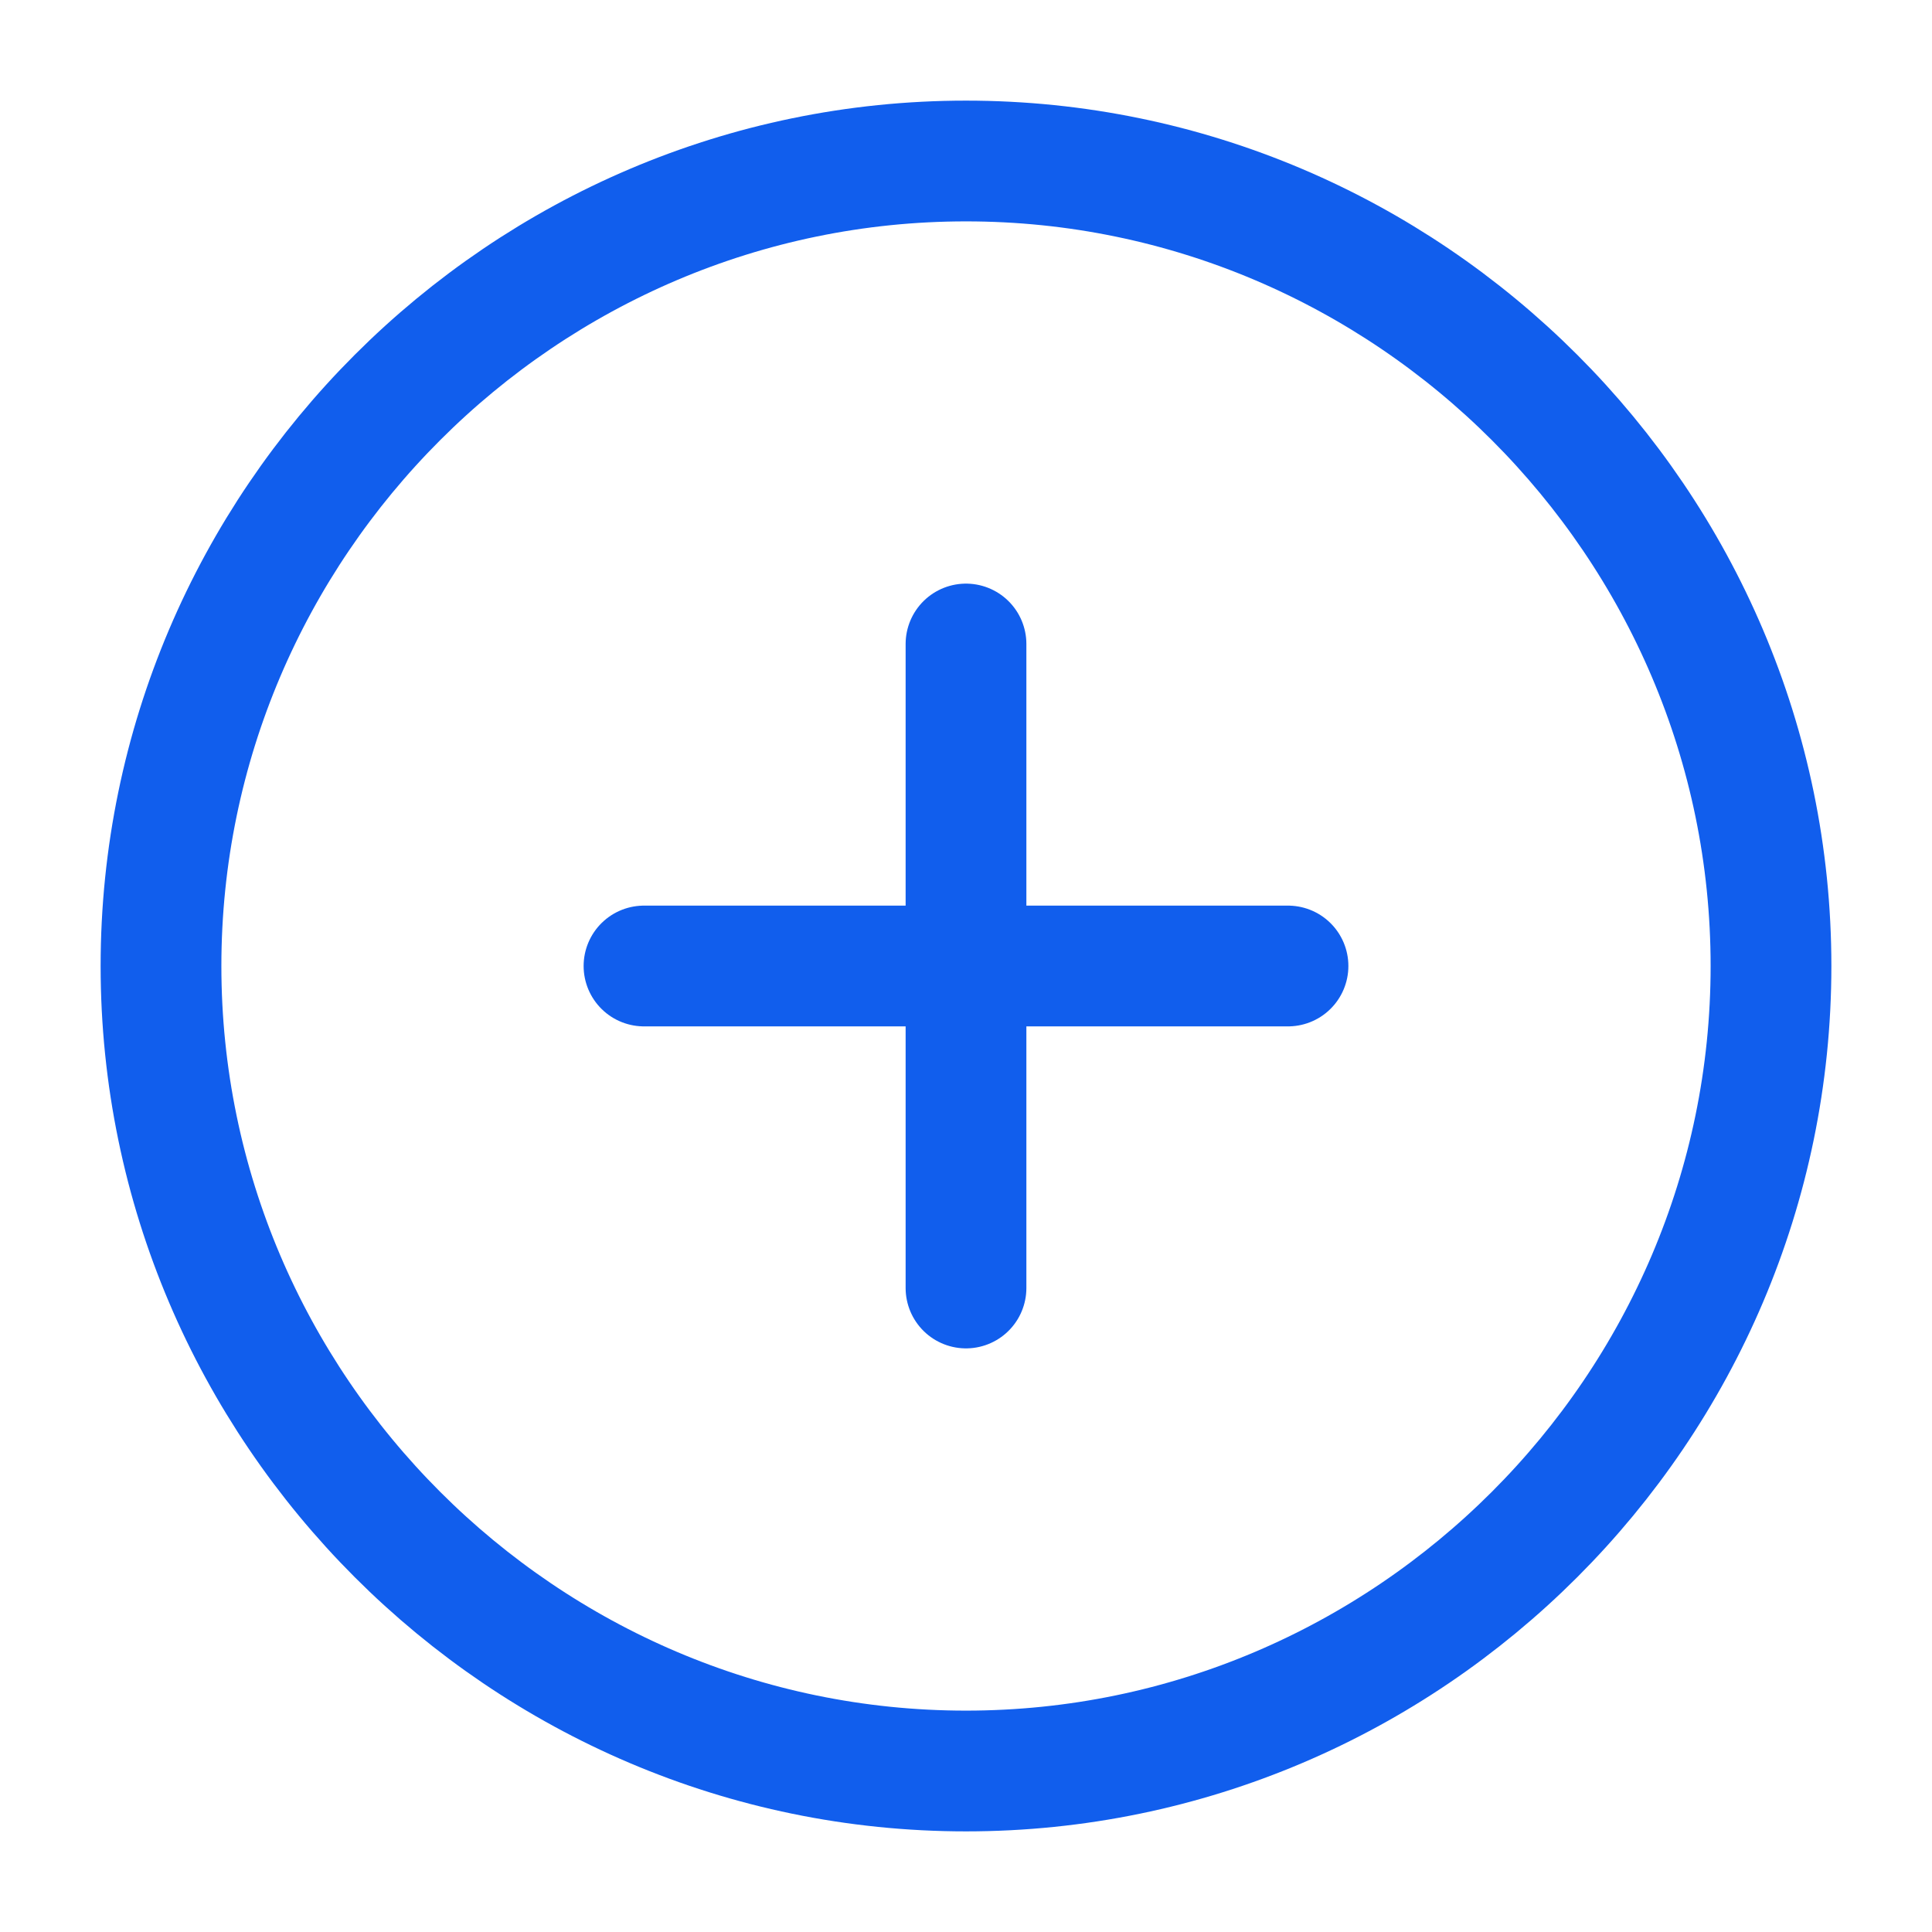 <svg width="24" height="24" viewBox="0 0 24 24" fill="none" xmlns="http://www.w3.org/2000/svg">
<path d="M12 22C17.5 22 22 17.5 22 12C22 6.5 17.5 2 12 2C6.5 2 2 6.5 2 12C2 17.5 6.5 22 12 22Z" stroke="#115EED" stroke-width="1.5" stroke-linecap="round" stroke-linejoin="round"/>
<path d="M8 12H16" stroke="#115EED" stroke-width="1.5" stroke-linecap="round" stroke-linejoin="round"/>
<path d="M12 16V8" stroke="#115EED" stroke-width="1.5" stroke-linecap="round" stroke-linejoin="round"/>
</svg>

